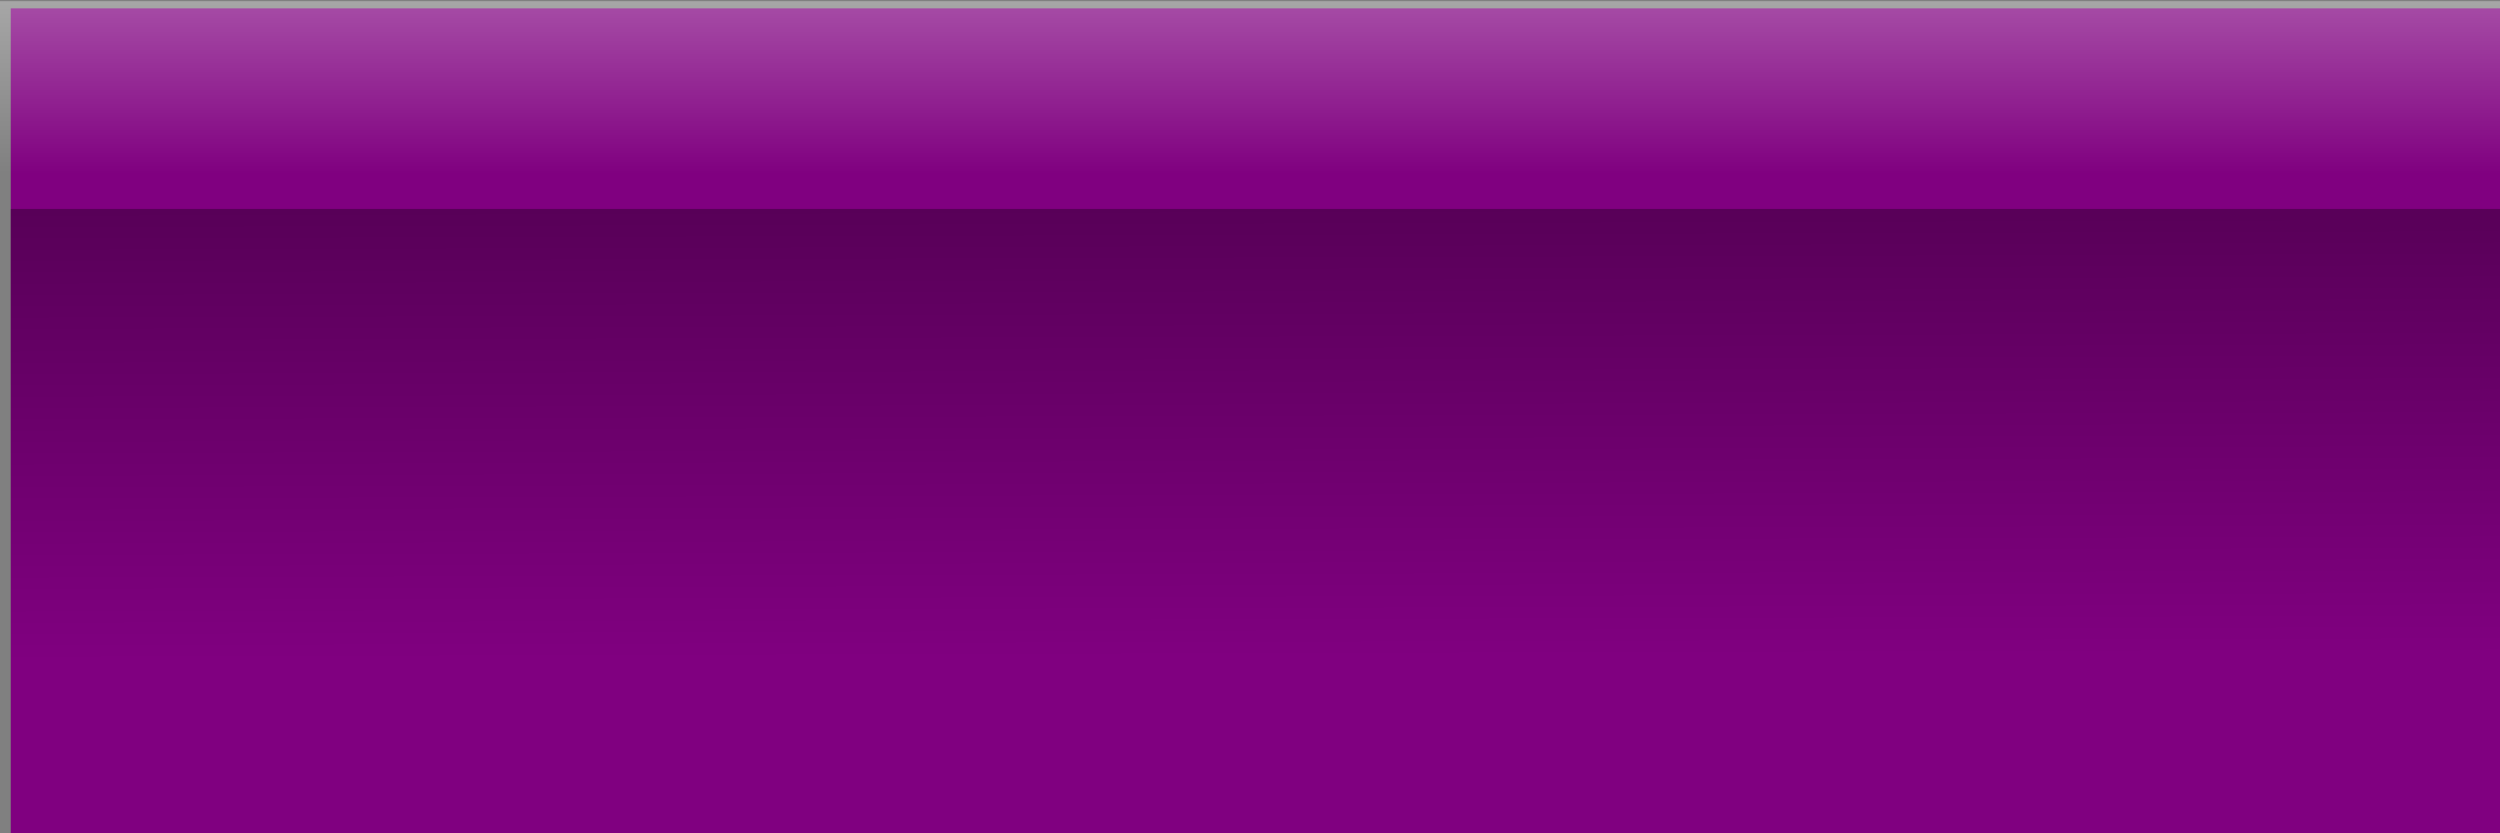 <?xml version="1.0" encoding="UTF-8" standalone="no"?>
<!-- Created with Inkscape (http://www.inkscape.org/) -->

<svg
   xmlns:dc="http://purl.org/dc/elements/1.1/"
   xmlns:cc="http://creativecommons.org/ns#"
   xmlns:rdf="http://www.w3.org/1999/02/22-rdf-syntax-ns#"
   xmlns:svg="http://www.w3.org/2000/svg"
   xmlns="http://www.w3.org/2000/svg"
   xmlns:xlink="http://www.w3.org/1999/xlink"
   xmlns:sodipodi="http://sodipodi.sourceforge.net/DTD/sodipodi-0.dtd"
   xmlns:inkscape="http://www.inkscape.org/namespaces/inkscape"
   id="svg2"
   version="1.1"
   inkscape:version="0.91 r13725"
   width="135"
   height="45"
   viewBox="0 0 135 45"
   sodipodi:docname="button_bg.svg">
  <rect x="0" y="0" width="135" height="45" fill="#808080" stroke="none"/>
  <defs
     id="defs6">
    <linearGradient
       inkscape:collect="always"
       id="linearGradient4218">
      <stop
         style="stop-color:#ffffff;stop-opacity:1;"
         offset="0"
         id="stop4220" />
      <stop
         style="stop-color:#ffffff;stop-opacity:0;"
         offset="1"
         id="stop4222" />
    </linearGradient>
    <linearGradient
       inkscape:collect="always"
       id="linearGradient4186">
      <stop
         style="stop-color:#000000;stop-opacity:1;"
         offset="0"
         id="stop4188" />
      <stop
         style="stop-color:#000000;stop-opacity:0;"
         offset="1"
         id="stop4190" />
    </linearGradient>
    <linearGradient
       inkscape:collect="always"
       xlink:href="#linearGradient4186"
       id="linearGradient4192"
       x1="123.395"
       y1="11.734"
       x2="123.782"
       y2="113.08"
       gradientUnits="userSpaceOnUse"
       gradientTransform="matrix(1,0,0,0.768,-50.287,-51.443)" />
    <linearGradient
       inkscape:collect="always"
       xlink:href="#linearGradient4218"
       id="linearGradient4224"
       x1="69.241"
       y1="-15.81"
       x2="69.241"
       y2="7.49"
       gradientUnits="userSpaceOnUse"
       gradientTransform="matrix(1,0,0,1.328,-0.387,-0.535)" />
  </defs>
  <sodipodi:namedview
     pagecolor="#ffffff"
     bordercolor="#666666"
     borderopacity="1"
     objecttolerance="10"
     gridtolerance="10"
     guidetolerance="10"
     inkscape:pageopacity="0"
     inkscape:pageshadow="2"
     inkscape:window-width="1920"
     inkscape:window-height="1017"
     id="namedview4"
     showgrid="false"
     inkscape:zoom="2.5851852"
     inkscape:cx="67.5"
     inkscape:cy="22.5"
     inkscape:window-x="-8"
     inkscape:window-y="-8"
     inkscape:window-maximized="1"
     inkscape:current-layer="svg2" />
  <path
     style="fill:#800080;fill-opacity:1"
     d="m 0.58,22.951 0,-22.5 67.5,0 67.5,0 0,22.5 0,22.5 -67.5,0 -67.5,0 0,-22.5 z"
     id="path4161"
     inkscape:connector-curvature="0" />
  <path
     style="fill:url(#linearGradient4192);fill-opacity:1"
     d="m 0.58,28.56 0,-17.278 67.5,0 67.5,0 0,17.278 0,17.278 -67.5,0 -67.5,0 0,-17.278 z"
     id="path4161-0"
     inkscape:connector-curvature="0" />
  <path
     style="fill:url(#linearGradient4224);fill-opacity:1"
     d="m -0.58,5.544 0,-5.48 68.08,0 68.08,0 0,5.48 0,5.48 -68.08,0 -68.08,0 0,-5.48 z"
     id="path4161-0-1"
     inkscape:connector-curvature="0" />
</svg>
